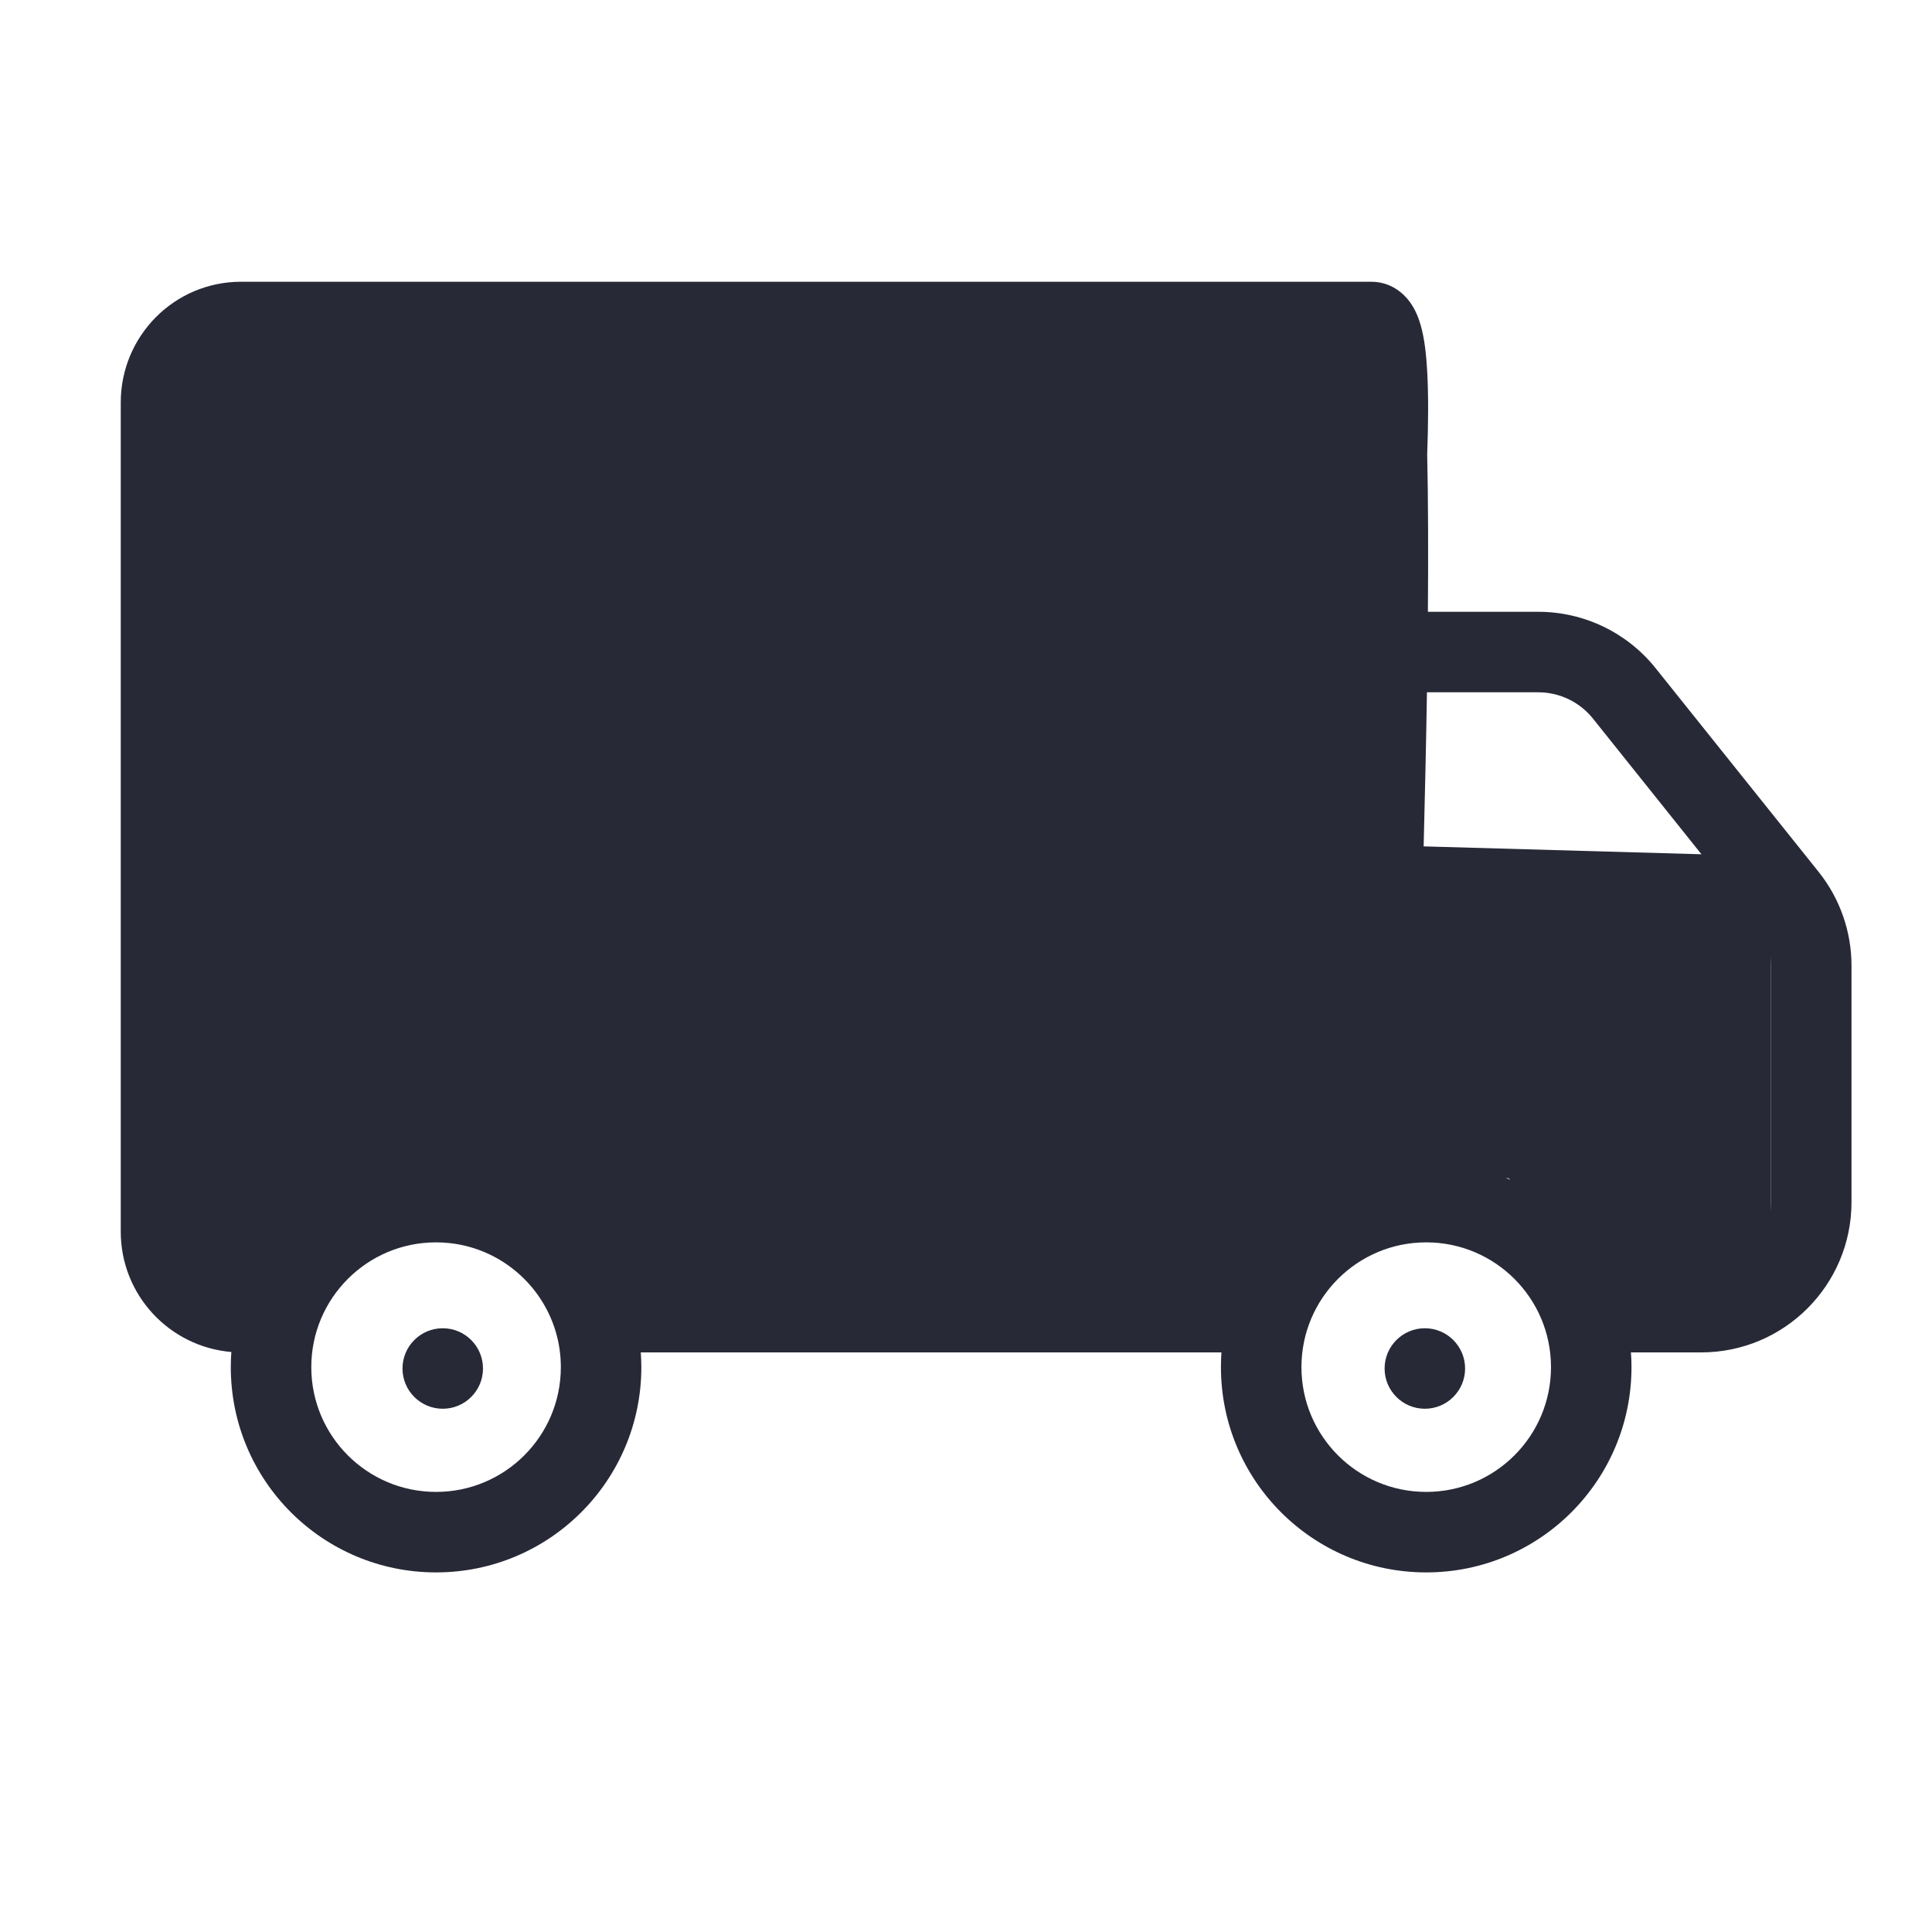 <svg width="24" height="24" viewBox="0 0 24 24" fill="none" xmlns="http://www.w3.org/2000/svg">
<path d="M17.5 11.5H22V15C22 15.552 21.552 16 21 16H20L18.74 14.636H17.5V11.5Z" fill="#272937"/>
<path d="M18.2 17C18.2 17.276 17.976 17.5 17.7 17.5C17.424 17.5 17.2 17.276 17.2 17C17.2 16.724 17.424 16.5 17.7 16.5C17.976 16.5 18.2 16.724 18.2 17Z" fill="#272937"/>
<path d="M6 17C6 17.276 5.776 17.5 5.5 17.5C5.224 17.5 5 17.276 5 17C5 16.724 5.224 16.5 5.5 16.5C5.776 16.5 6 16.724 6 17Z" fill="#272937"/>
<path d="M17.033 4C12.334 4 5.525 4 2.995 4C2.443 4 2 4.448 2 5V15.3C2 15.852 2.448 16.3 3 16.3H3.483C3.765 15.504 4.524 14.933 5.417 14.933C6.309 14.933 7.069 15.504 7.35 16.3H15.783C15.989 15.717 16.451 15.256 17.033 15.05V8.1C17.033 8.1 17.5 4 17.033 4Z" fill="#272937"/>
<path fill-rule="evenodd" clip-rule="evenodd" d="M1.5 5C1.5 4.175 2.164 3.5 2.995 3.5H17.033C17.275 3.5 17.433 3.641 17.512 3.749C17.586 3.849 17.625 3.959 17.648 4.039C17.696 4.206 17.718 4.41 17.729 4.612C17.746 4.91 17.743 5.272 17.729 5.643C17.742 6.211 17.743 6.882 17.738 7.6H19.11C19.677 7.6 20.213 7.858 20.567 8.301L22.591 10.83C22.856 11.161 23 11.572 23 11.996V14.933C23 15.964 22.164 16.8 21.133 16.8H20.26C20.265 16.861 20.267 16.922 20.267 16.983C20.267 18.392 19.125 19.533 17.717 19.533C16.308 19.533 15.167 18.392 15.167 16.983C15.167 16.922 15.169 16.861 15.173 16.8H7.96C7.964 16.861 7.967 16.922 7.967 16.983C7.967 18.392 6.825 19.533 5.417 19.533C4.008 19.533 2.867 18.392 2.867 16.983C2.867 16.92 2.869 16.857 2.874 16.795C2.104 16.73 1.5 16.086 1.5 15.3V5ZM4.311 14.685C3.817 14.923 3.412 15.316 3.157 15.8H3C2.724 15.8 2.5 15.576 2.5 15.3V5C2.5 4.721 2.722 4.5 2.995 4.5H16.667C16.687 4.682 16.704 4.931 16.716 5.239C16.721 5.364 16.725 5.496 16.728 5.635C16.723 5.761 16.717 5.891 16.709 6.022C16.68 6.526 16.637 7.031 16.601 7.412C16.583 7.602 16.567 7.761 16.555 7.871C16.549 7.927 16.545 7.97 16.541 7.999L16.538 8.033L16.537 8.041L16.533 8.072V14.724C16.34 14.825 16.162 14.95 16.002 15.096C15.942 15.151 15.884 15.208 15.829 15.269C15.684 15.429 15.559 15.607 15.457 15.8H7.676C7.25 14.988 6.398 14.433 5.417 14.433C5.329 14.433 5.242 14.438 5.156 14.447C4.899 14.473 4.653 14.537 4.424 14.634C4.386 14.65 4.348 14.667 4.311 14.685ZM17.558 14.438C17.611 14.435 17.663 14.433 17.717 14.433C18.698 14.433 19.55 14.988 19.976 15.8H21.133C21.612 15.8 22 15.412 22 14.933V11.996C22 11.87 21.973 11.747 21.921 11.635L17.658 11.514C17.631 12.417 17.603 13.24 17.58 13.865C17.572 14.081 17.564 14.274 17.558 14.438ZM17.685 10.514L21.136 10.612L19.787 8.925C19.622 8.72 19.373 8.6 19.11 8.6H17.726C17.716 9.233 17.701 9.883 17.685 10.514ZM5.417 15.433C4.561 15.433 3.867 16.127 3.867 16.983C3.867 17.839 4.561 18.533 5.417 18.533C6.273 18.533 6.967 17.839 6.967 16.983C6.967 16.363 6.602 15.828 6.076 15.58C5.921 15.507 5.753 15.459 5.575 15.441C5.523 15.436 5.47 15.433 5.417 15.433ZM17.717 18.533C18.573 18.533 19.267 17.839 19.267 16.983C19.267 16.127 18.573 15.433 17.717 15.433C16.861 15.433 16.167 16.127 16.167 16.983C16.167 17.839 16.861 18.533 17.717 18.533Z" fill="#272937"/>
</svg>
